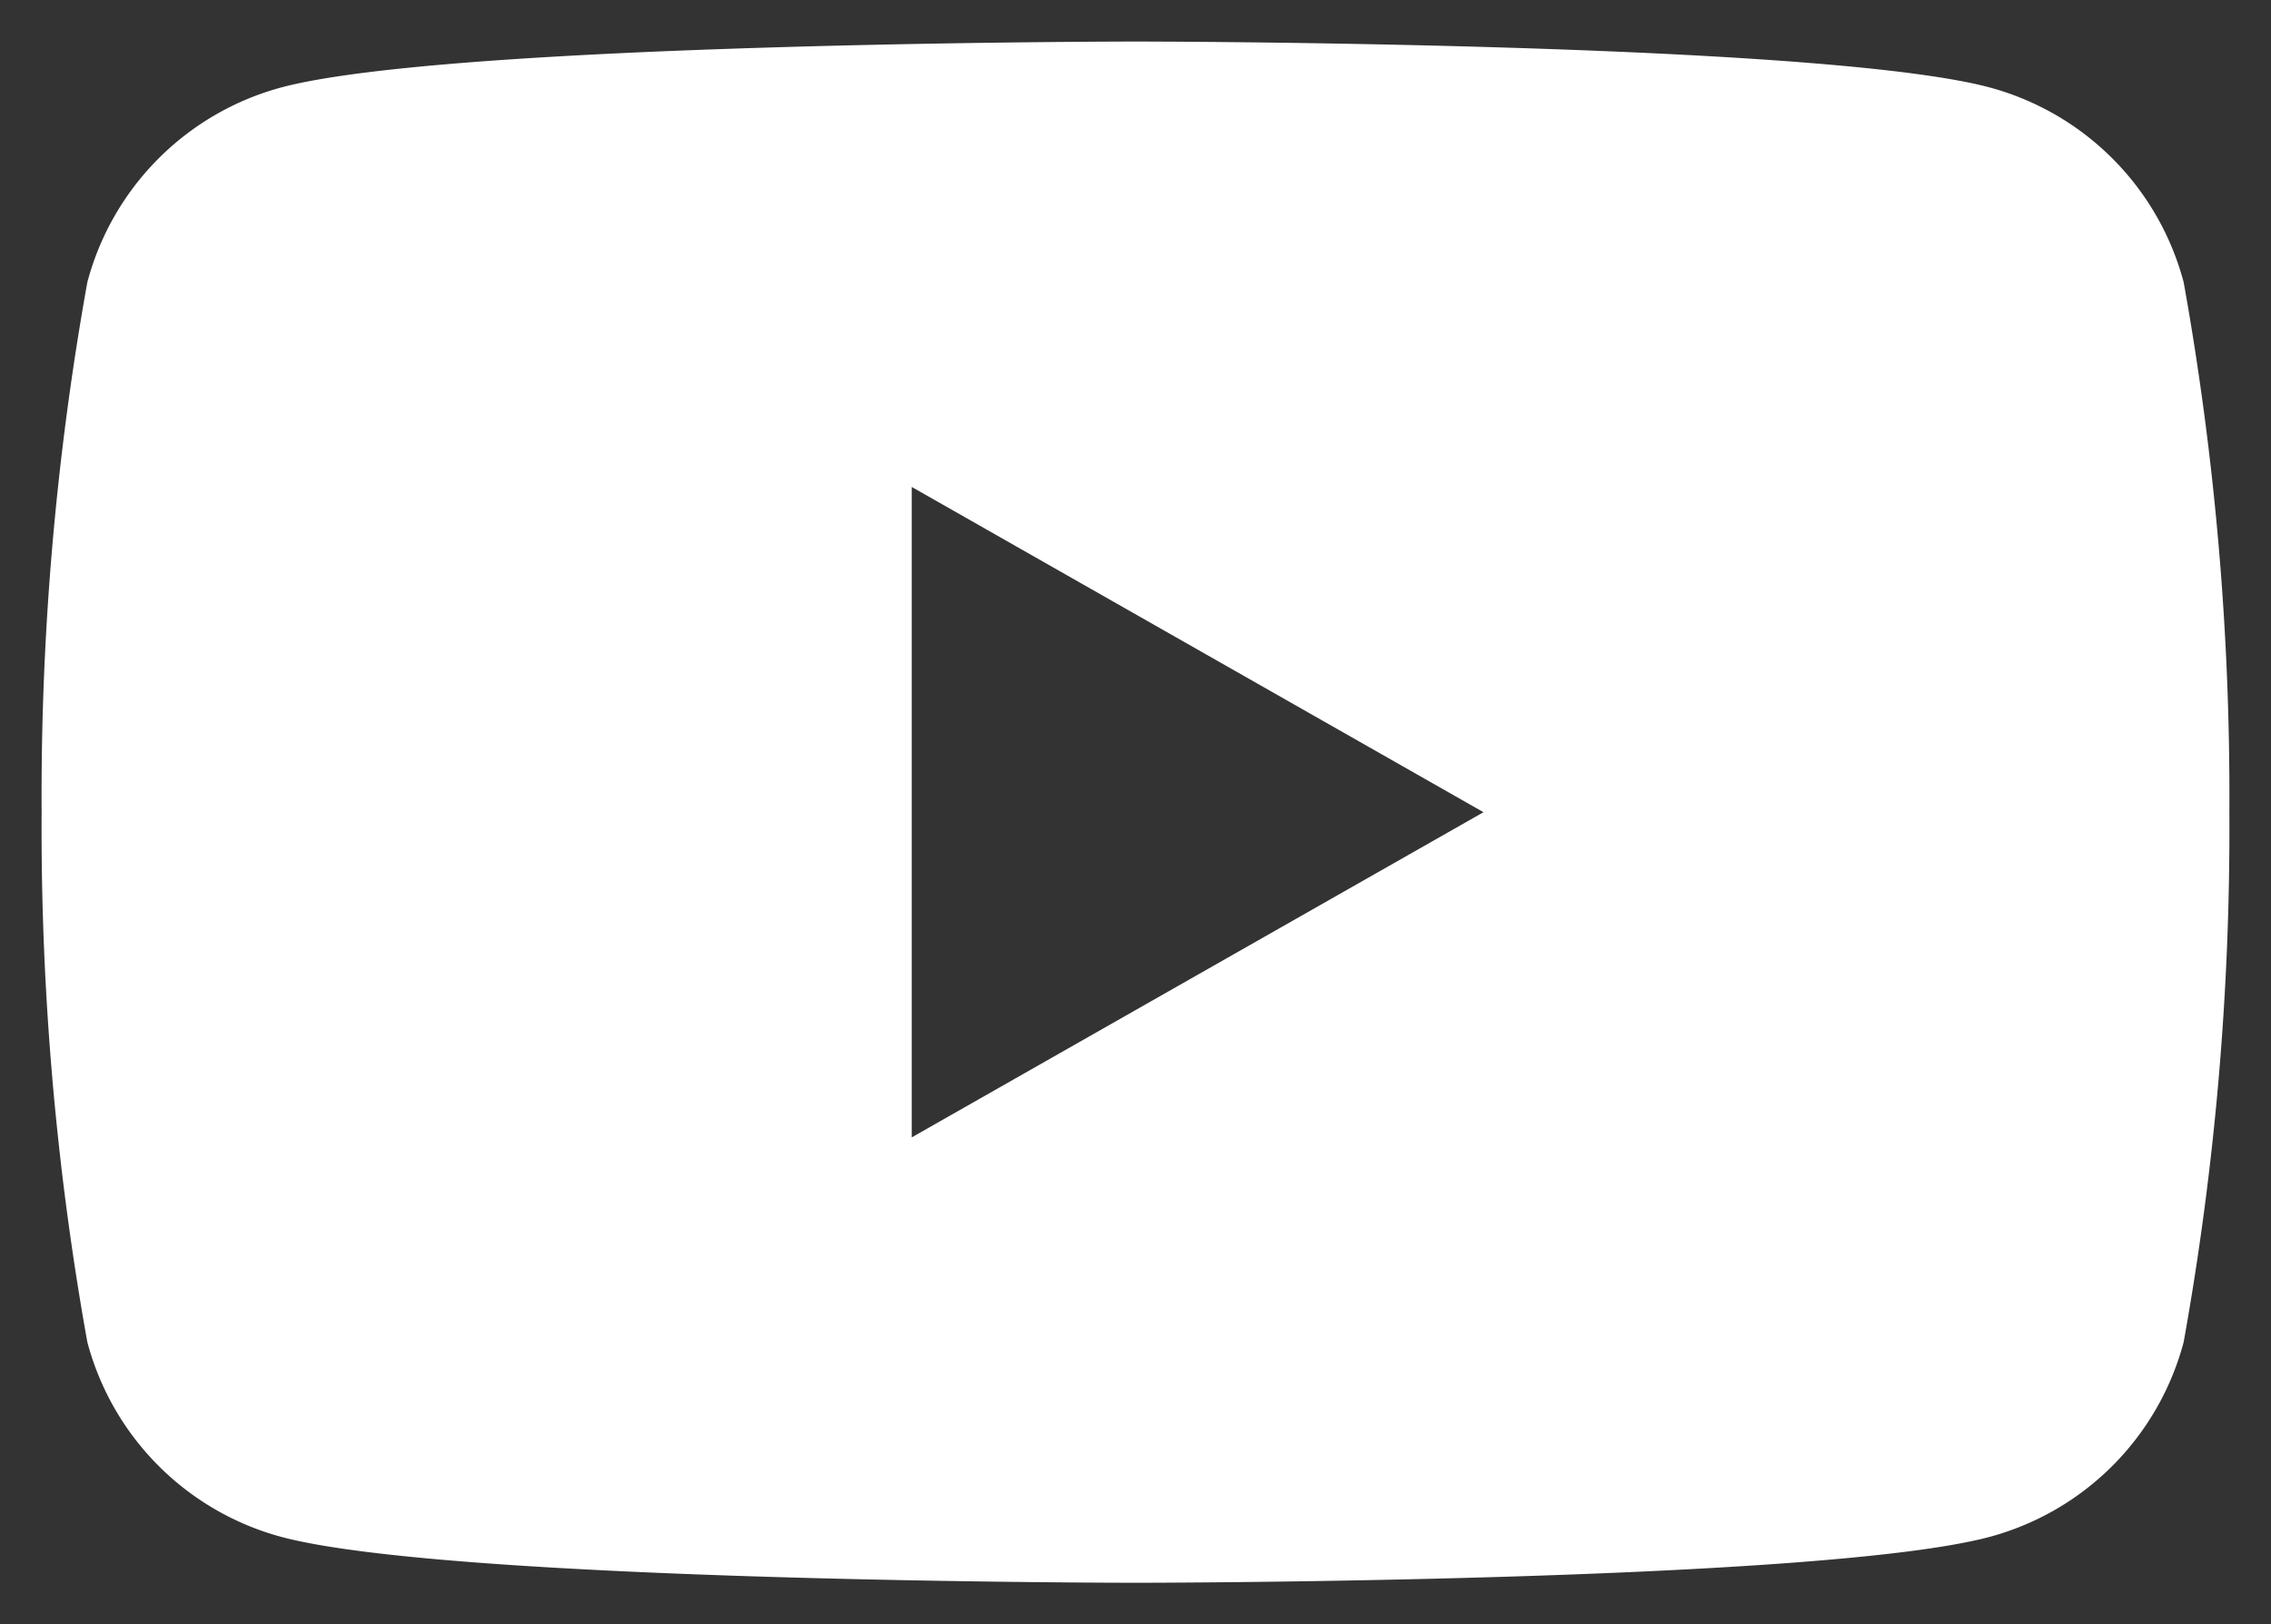 <svg xmlns="http://www.w3.org/2000/svg" width="27.275" height="19.512" viewBox="0 0 27.275 19.512">
  <rect x="0" y="0" width="27.275" height="19.512" fill="#333333" stroke="none"/>
  <g id="Group_10" data-name="Group 10" transform="translate(-318.811 -298.08)">
    <path id="Subtraction_1" data-name="Subtraction 1" d="M-3319.552,447.092c-.082,0-8.24-.006-10.265-.553a3.3,3.3,0,0,1-2.323-2.338,34.843,34.843,0,0,1-.549-6.365,34.845,34.845,0,0,1,.549-6.366,3.3,3.3,0,0,1,2.323-2.338c2.026-.546,10.183-.553,10.265-.553s8.24.006,10.265.553a3.3,3.3,0,0,1,2.324,2.338,34.83,34.83,0,0,1,.549,6.366,34.827,34.827,0,0,1-.549,6.365,3.3,3.3,0,0,1-2.324,2.338C-3311.312,447.086-3319.47,447.092-3319.552,447.092Zm-2.687-13.163v7.813l6.867-3.906-6.867-3.907Z" transform="translate(3652 -130)" fill="#fff" stroke="rgba(0,0,0,0)" stroke-miterlimit="10" stroke-width="1"/>
  </g>
</svg>
